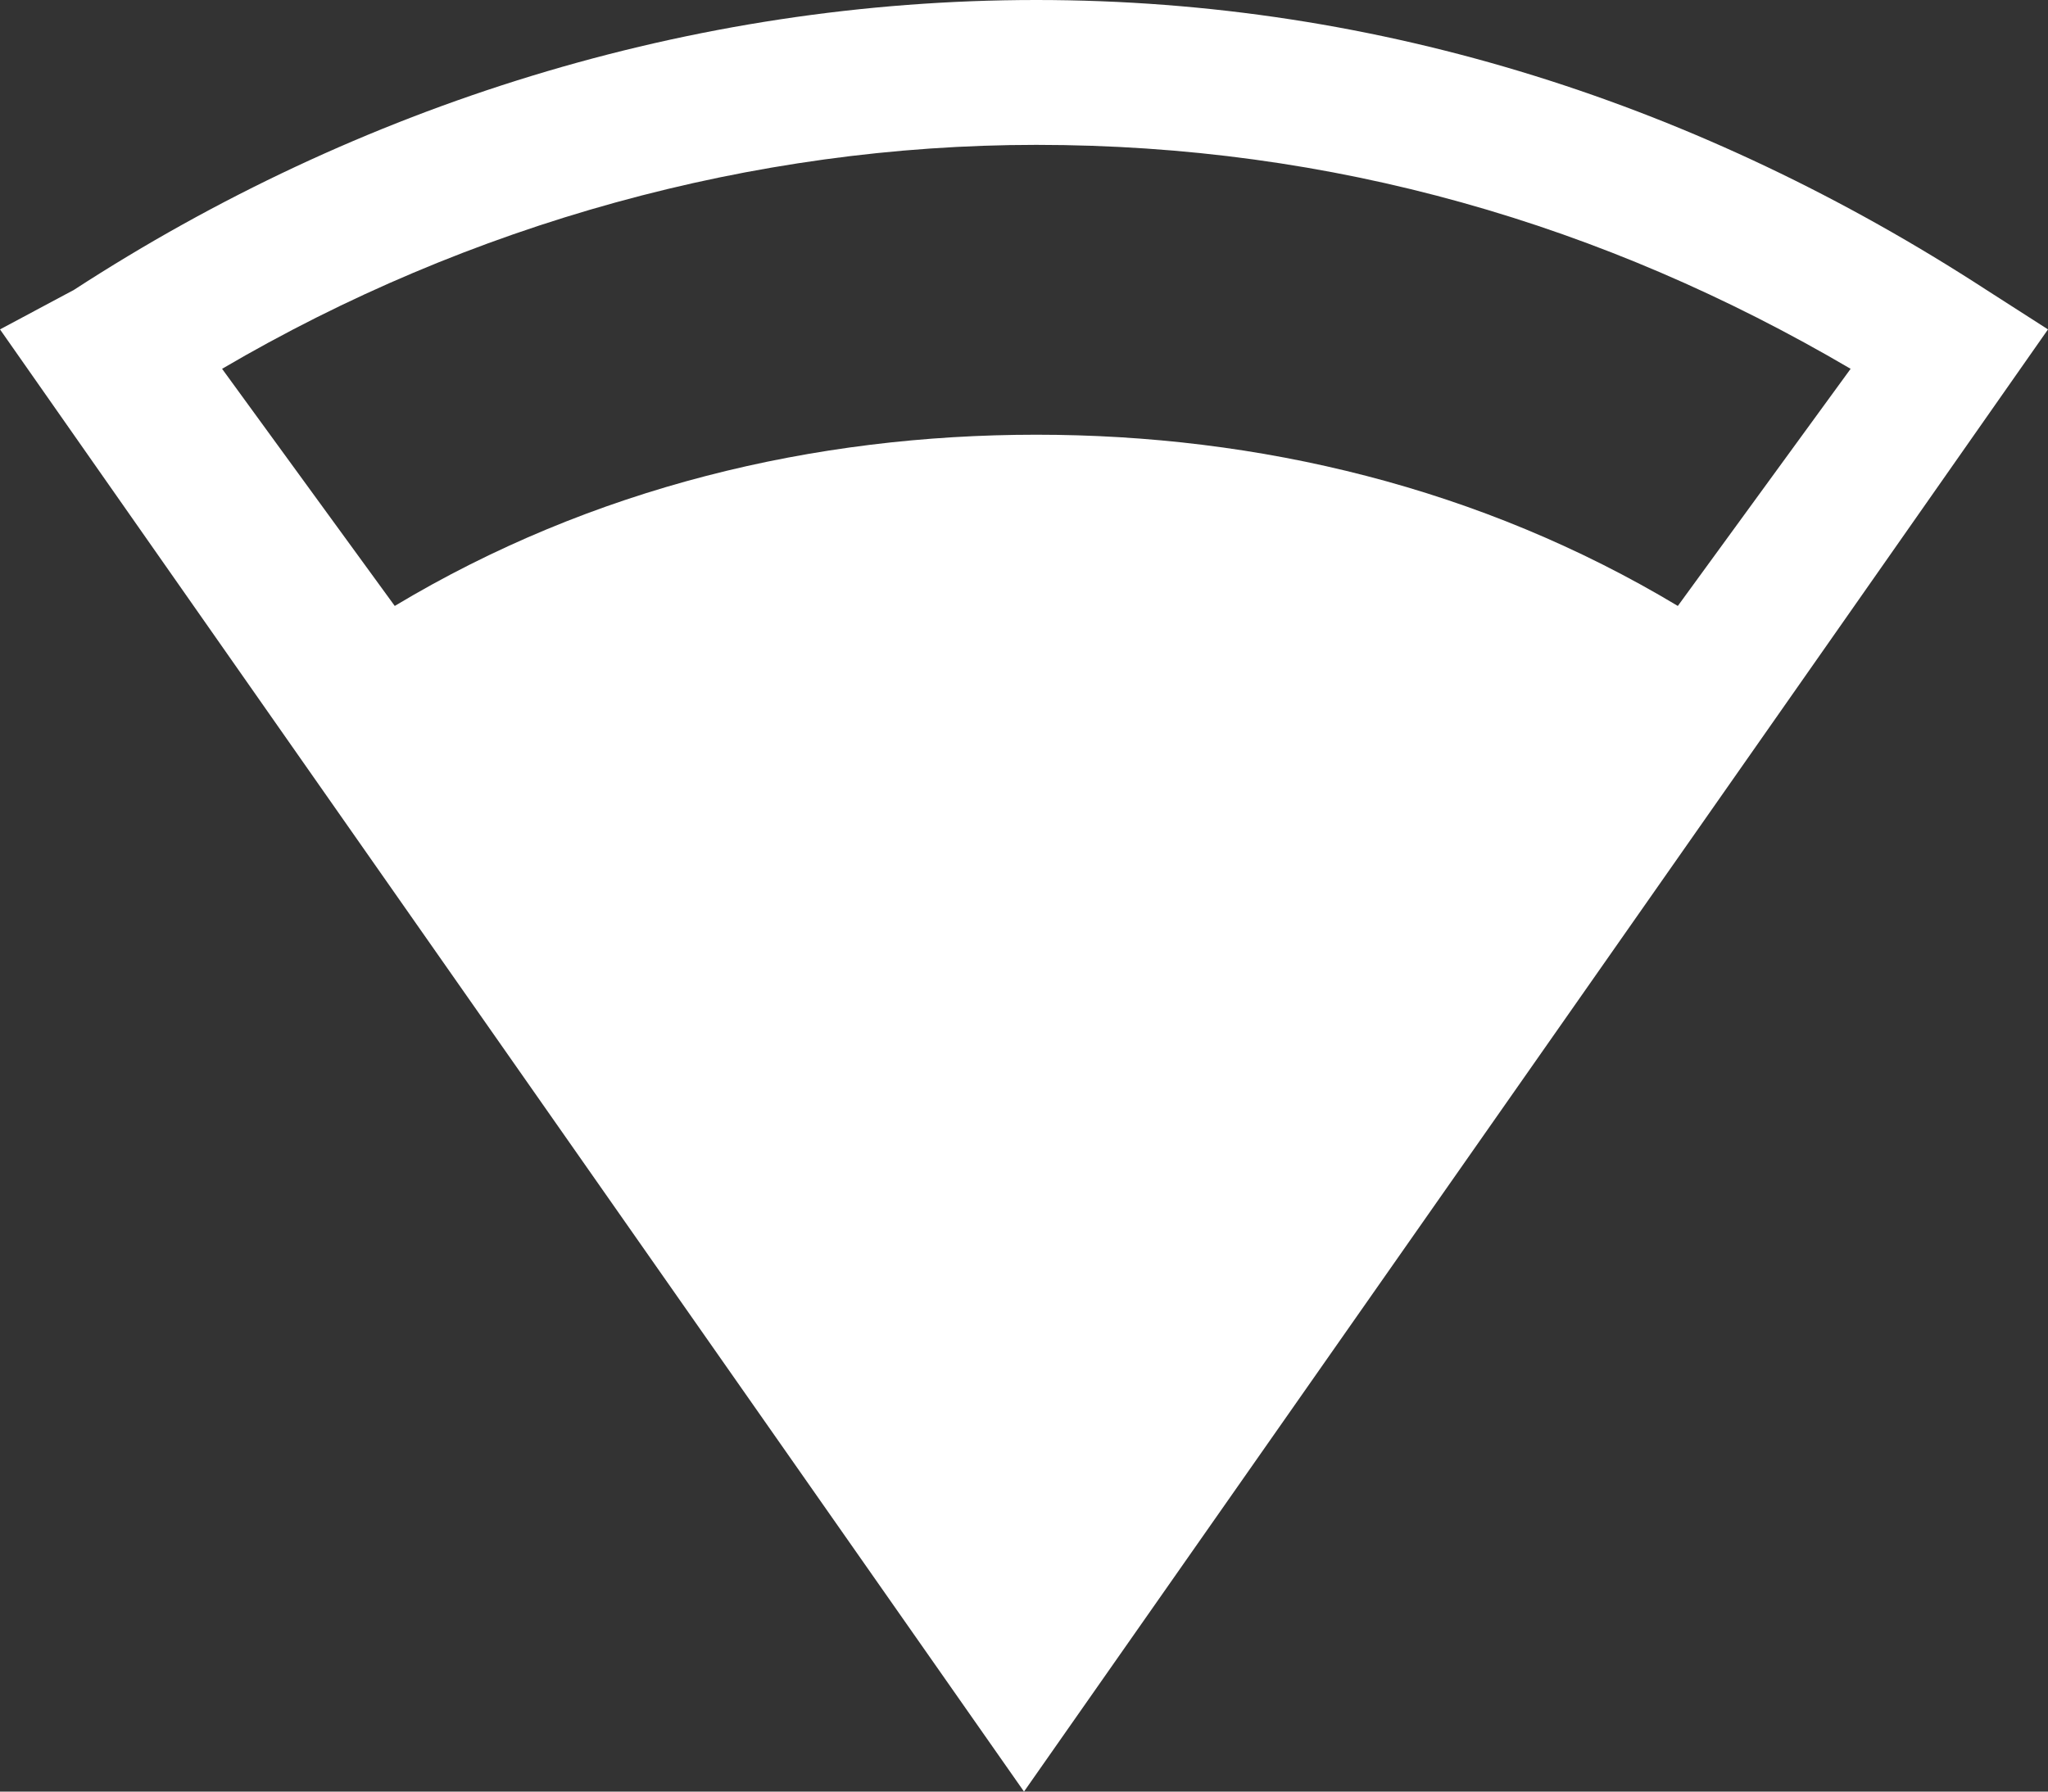 <svg width="16" height="14" viewBox="0 0 16 14" fill="none" xmlns="http://www.w3.org/2000/svg">
<rect x="0" y="0" width="16" height="14" fill="#333333" stroke="none"/>
<path d="M8.096 0C5.398 0 2.795 0.824 0.578 2.265L0 2.574L8 14L16 2.574L15.518 2.265C13.301 0.824 10.795 0 8.096 0ZM14.458 2.882L13.108 4.735C11.566 3.809 9.831 3.397 8.096 3.397C6.361 3.397 4.626 3.809 3.084 4.735L1.735 2.882C3.663 1.75 5.88 1.132 8.096 1.132C10.41 1.132 12.53 1.75 14.458 2.882Z" fill="white"/>
</svg>

